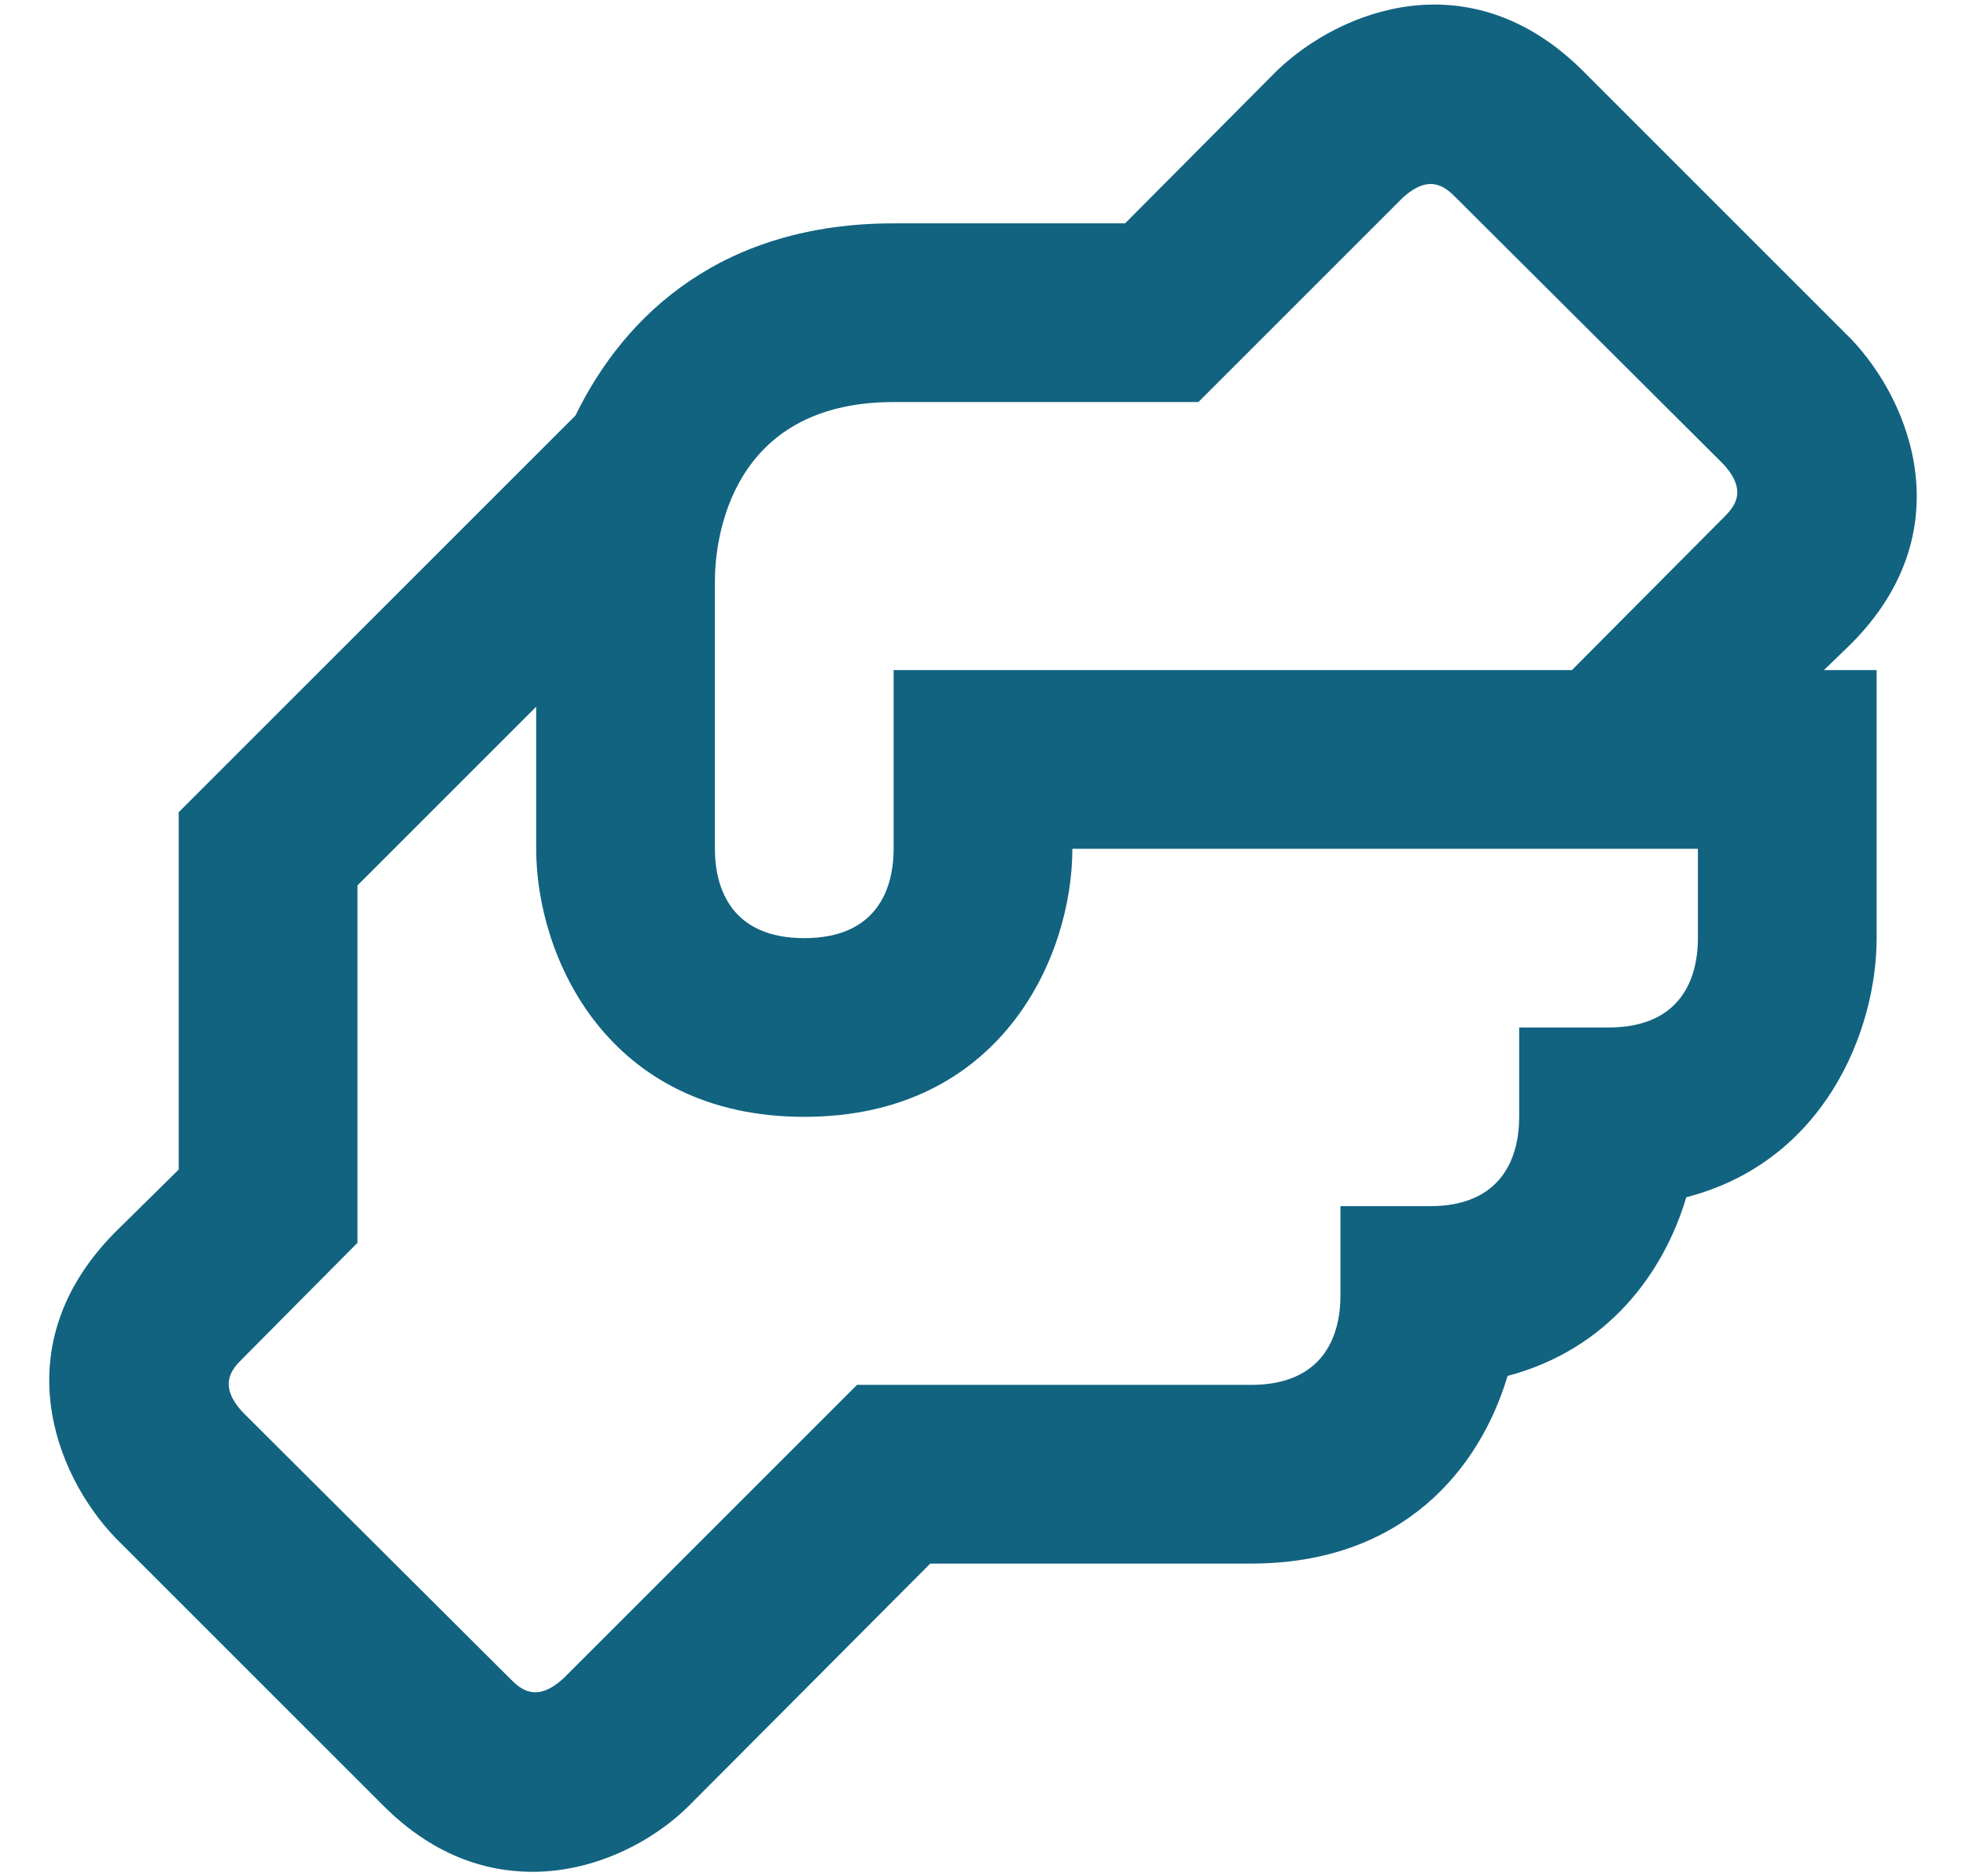 <svg width="22" height="21" viewBox="0 0 22 21" fill="none" xmlns="http://www.w3.org/2000/svg">
<path d="M20.71 7.21C21.96 5.96 21.39 4.5 20.71 3.79L17.71 0.79C16.45 -0.46 15 0.11 14.29 0.79L12.59 2.5H10C8.1 2.5 7 3.5 6.44 4.65L2 9.09V13.09L1.29 13.79C0.04 15.05 0.61 16.5 1.29 17.21L4.29 20.21C4.83 20.75 5.41 20.95 5.96 20.95C6.67 20.95 7.32 20.6 7.71 20.21L10.41 17.5H14C15.7 17.5 16.56 16.44 16.87 15.4C18 15.1 18.62 14.24 18.87 13.4C20.42 13 21 11.53 21 10.5V7.5H20.41L20.71 7.21ZM19 10.5C19 10.95 18.81 11.5 18 11.5H17V12.5C17 12.95 16.81 13.5 16 13.5H15V14.5C15 14.95 14.81 15.5 14 15.5H9.59L6.31 18.78C6 19.07 5.82 18.9 5.71 18.79L2.72 15.81C2.43 15.5 2.6 15.32 2.71 15.21L4 13.91V9.91L6 7.91V9.5C6 10.71 6.8 12.5 9 12.5C11.2 12.5 12 10.71 12 9.5H19V10.5ZM19.29 5.79L17.59 7.5H10V9.5C10 9.95 9.81 10.5 9 10.5C8.19 10.5 8 9.95 8 9.5V6.5C8 6.04 8.17 4.5 10 4.5H13.41L15.69 2.22C16 1.93 16.18 2.1 16.29 2.21L19.28 5.19C19.57 5.5 19.4 5.68 19.29 5.79Z" fill="#116380"/>
</svg>
